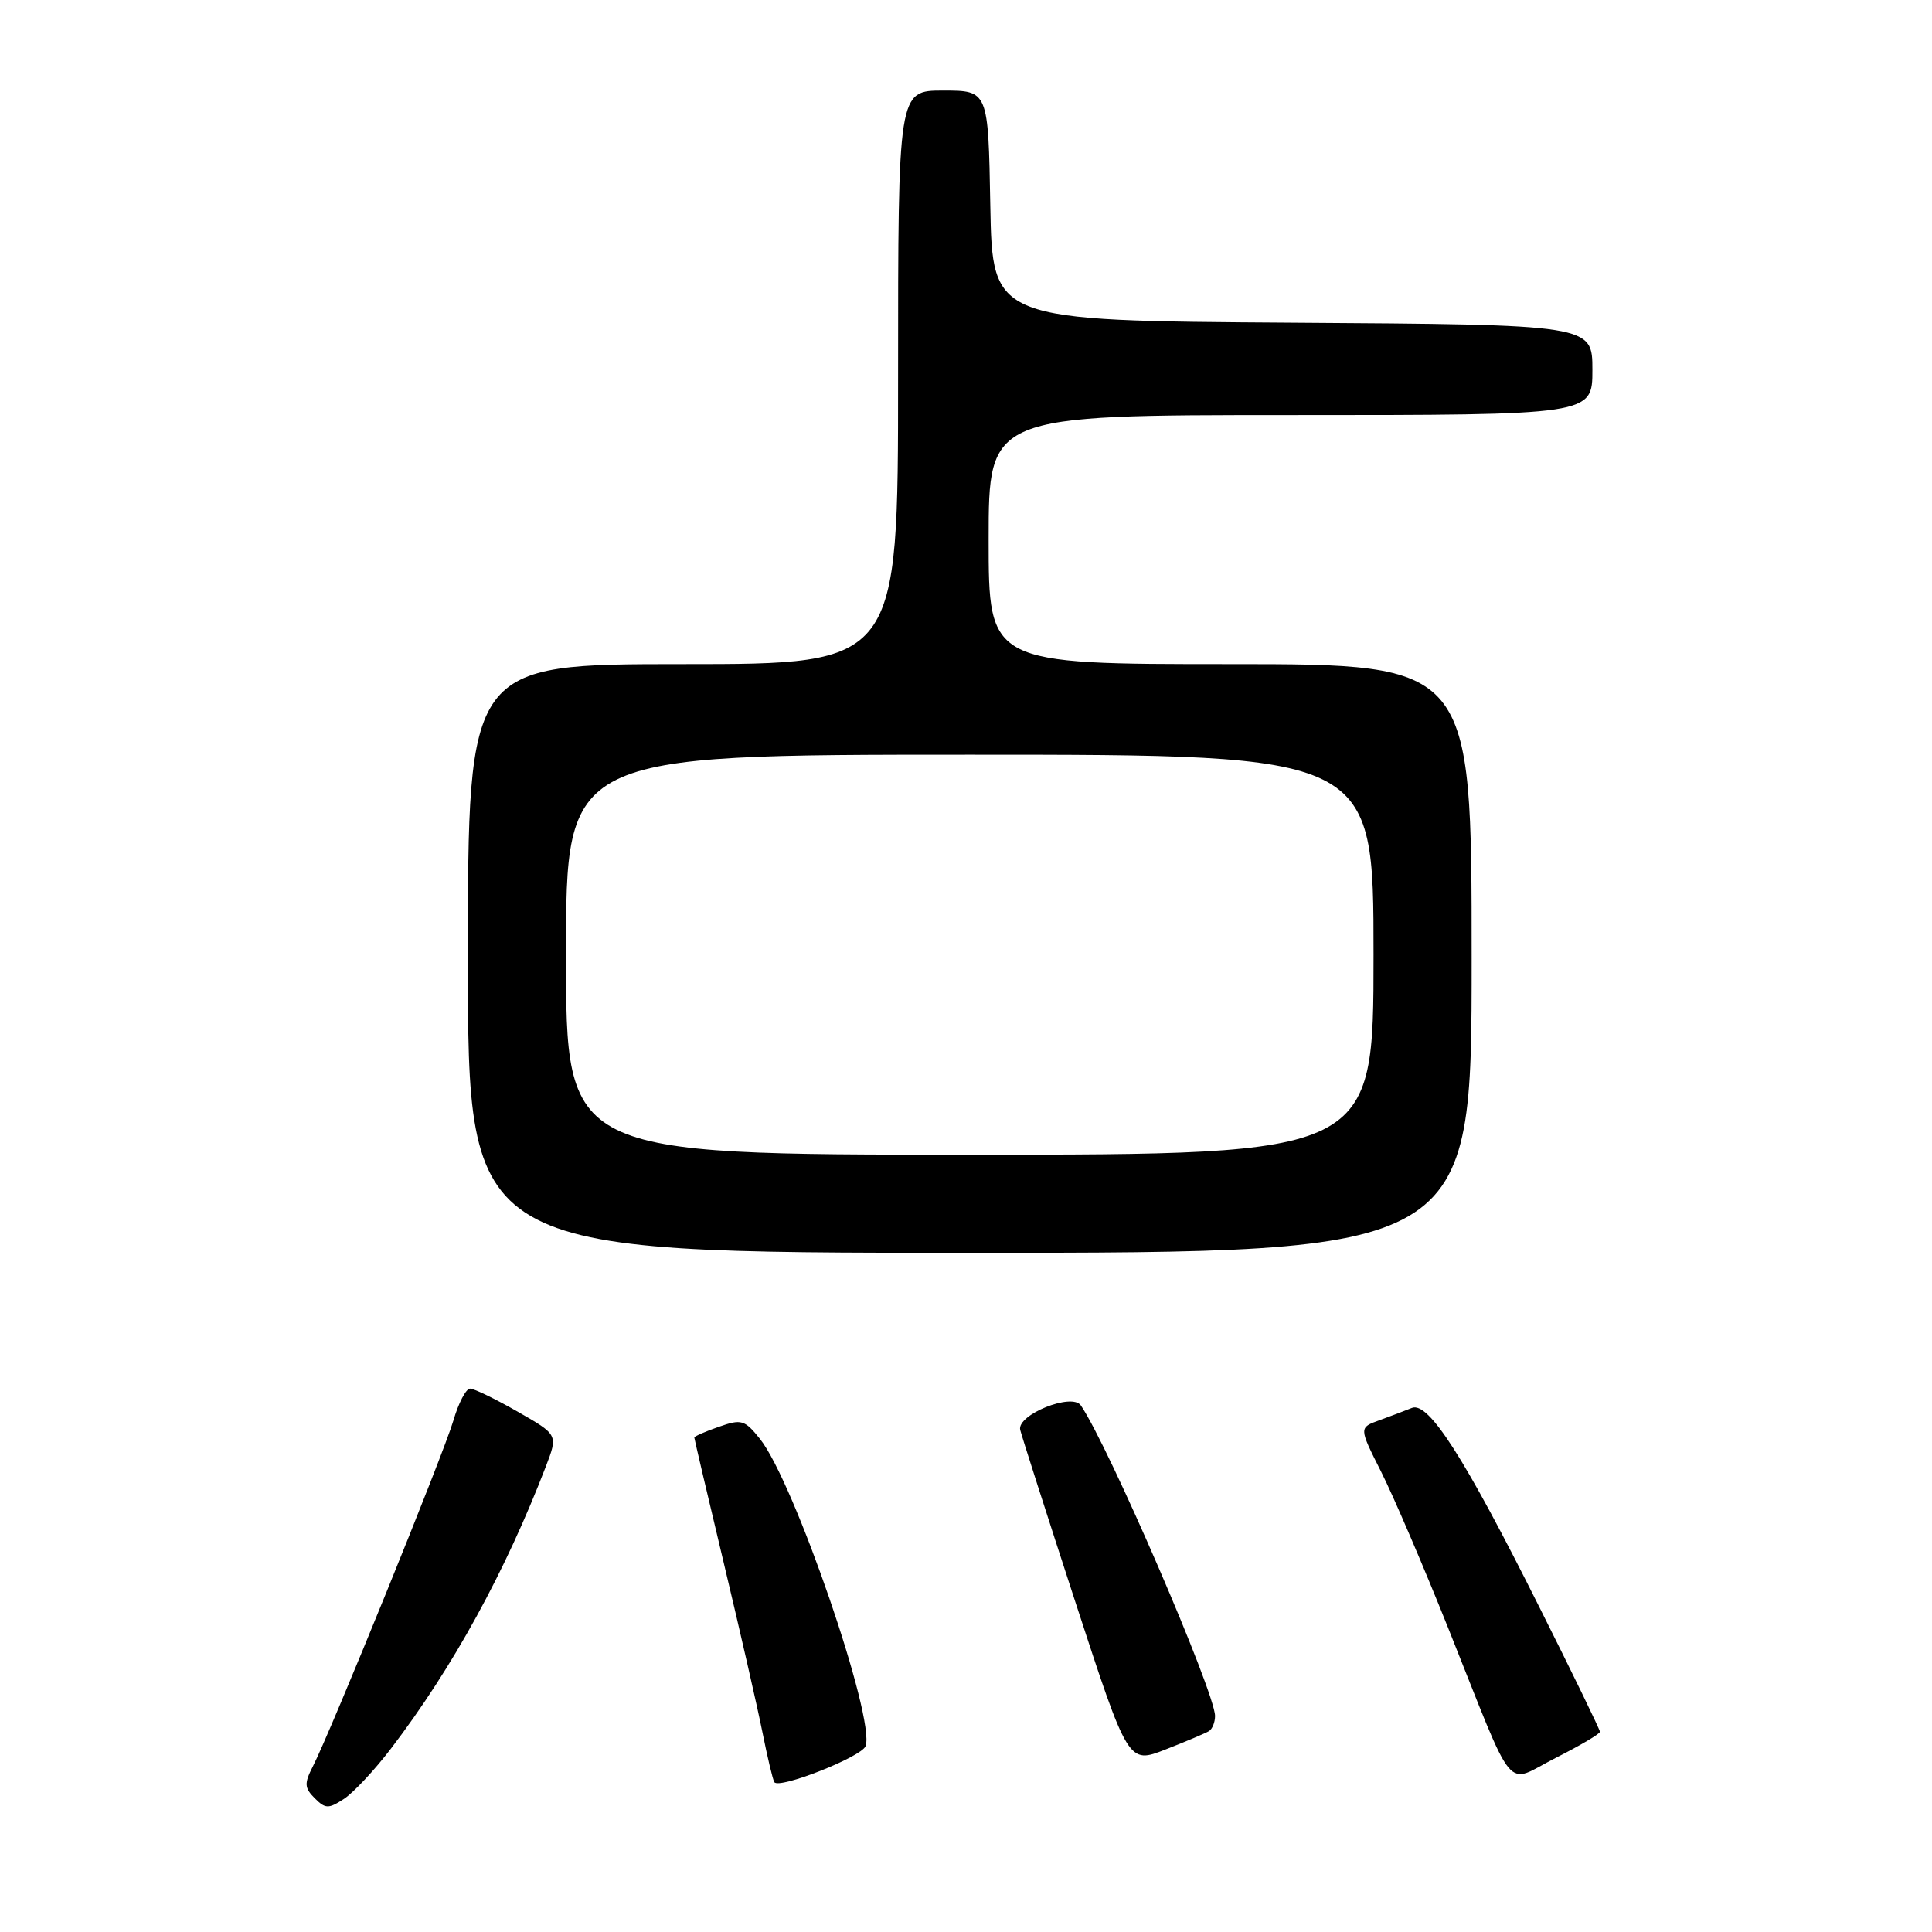 <?xml version="1.0" encoding="UTF-8" standalone="no"?>
<!DOCTYPE svg PUBLIC "-//W3C//DTD SVG 1.1//EN" "http://www.w3.org/Graphics/SVG/1.1/DTD/svg11.dtd" >
<svg xmlns="http://www.w3.org/2000/svg" xmlns:xlink="http://www.w3.org/1999/xlink" version="1.1" viewBox="0 0 256 256">
 <g >
 <path fill="currentColor"
d=" M 51.82 231.68 C 59.99 220.98 66.97 208.25 72.33 194.31 C 73.94 190.11 73.94 190.11 68.60 187.06 C 65.66 185.38 62.82 184.00 62.29 184.00 C 61.75 184.00 60.75 185.91 60.07 188.25 C 58.78 192.64 43.80 229.50 41.44 234.09 C 40.30 236.32 40.34 236.91 41.70 238.27 C 43.12 239.69 43.53 239.70 45.58 238.36 C 46.84 237.53 49.65 234.53 51.82 231.68 Z  M 114.69 231.38 C 116.05 227.81 105.23 196.32 100.69 190.65 C 98.67 188.13 98.24 188.01 95.25 189.06 C 93.46 189.68 92.00 190.32 92.00 190.48 C 92.00 190.64 93.76 198.13 95.91 207.13 C 98.06 216.13 100.36 226.20 101.02 229.50 C 101.68 232.80 102.39 235.79 102.60 236.14 C 103.19 237.12 114.14 232.81 114.69 231.38 Z  M 212.00 229.47 C 212.00 229.20 208.38 221.74 203.94 212.89 C 194.03 193.09 189.28 185.67 187.08 186.56 C 186.21 186.91 184.28 187.65 182.78 188.19 C 180.06 189.17 180.06 189.17 183.00 195.00 C 184.62 198.21 188.61 207.51 191.87 215.67 C 201.00 238.51 199.26 236.40 206.14 232.93 C 209.36 231.30 212.00 229.75 212.00 229.47 Z  M 160.20 229.38 C 160.64 229.10 161.00 228.21 161.00 227.38 C 161.00 224.25 146.94 191.70 143.22 186.23 C 142.05 184.51 134.73 187.46 135.18 189.46 C 135.36 190.22 138.65 200.49 142.50 212.30 C 149.50 233.75 149.50 233.75 154.45 231.81 C 157.17 230.75 159.76 229.65 160.20 229.38 Z  M 195.00 127.00 C 195.00 88.00 195.00 88.00 163.00 88.00 C 131.00 88.00 131.00 88.00 131.00 71.50 C 131.00 55.00 131.00 55.00 171.00 55.00 C 211.00 55.00 211.00 55.00 211.00 49.01 C 211.00 43.02 211.00 43.02 171.25 42.76 C 131.50 42.50 131.50 42.50 131.22 27.25 C 130.95 12.00 130.95 12.00 124.97 12.00 C 119.00 12.00 119.00 12.00 119.00 50.00 C 119.00 88.00 119.00 88.00 90.50 88.00 C 62.00 88.00 62.00 88.00 62.00 127.00 C 62.00 166.00 62.00 166.00 128.50 166.00 C 195.00 166.00 195.00 166.00 195.00 127.00 Z  M 75.00 126.50 C 75.00 100.00 75.00 100.00 128.50 100.00 C 182.00 100.00 182.00 100.00 182.00 126.50 C 182.00 153.00 182.00 153.00 128.50 153.00 C 75.00 153.00 75.00 153.00 75.00 126.50 Z "/>
</g>
</svg>